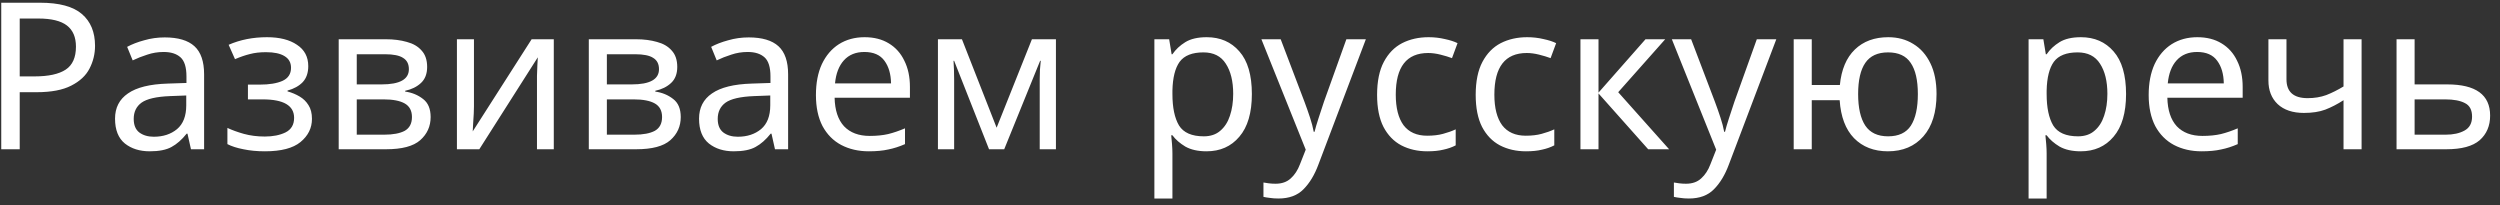 <svg width="134" height="11" viewBox="0 0 134 11" fill="none" xmlns="http://www.w3.org/2000/svg">
<rect x="0" y="0" width="134" height="11" fill="#333333" stroke="none"/>
<path d="M2.146 0.146C3.173 0.146 3.921 0.348 4.39 0.751C4.859 1.154 5.094 1.723 5.094 2.456C5.094 2.889 4.995 3.296 4.797 3.677C4.606 4.051 4.28 4.355 3.818 4.59C3.363 4.825 2.744 4.942 1.959 4.942H1.057V8H0.067V0.146H2.146ZM2.058 0.993H1.057V4.095H1.849C2.597 4.095 3.154 3.974 3.521 3.732C3.888 3.49 4.071 3.079 4.071 2.5C4.071 1.994 3.91 1.616 3.587 1.367C3.264 1.118 2.755 0.993 2.058 0.993ZM8.828 2.005C9.547 2.005 10.078 2.163 10.423 2.478C10.768 2.793 10.94 3.296 10.94 3.985V8H10.236L10.049 7.164H10.005C9.748 7.487 9.477 7.725 9.191 7.879C8.912 8.033 8.524 8.11 8.025 8.11C7.49 8.11 7.046 7.971 6.694 7.692C6.342 7.406 6.166 6.962 6.166 6.361C6.166 5.774 6.397 5.323 6.859 5.008C7.321 4.685 8.032 4.509 8.993 4.48L9.994 4.447V4.095C9.994 3.604 9.888 3.263 9.675 3.072C9.462 2.881 9.162 2.786 8.773 2.786C8.465 2.786 8.172 2.834 7.893 2.929C7.614 3.017 7.354 3.12 7.112 3.237L6.815 2.511C7.072 2.372 7.376 2.254 7.728 2.159C8.08 2.056 8.447 2.005 8.828 2.005ZM9.114 5.151C8.381 5.18 7.871 5.298 7.585 5.503C7.306 5.708 7.167 5.998 7.167 6.372C7.167 6.702 7.266 6.944 7.464 7.098C7.669 7.252 7.93 7.329 8.245 7.329C8.744 7.329 9.158 7.193 9.488 6.922C9.818 6.643 9.983 6.218 9.983 5.646V5.118L9.114 5.151ZM14.312 1.994C14.987 1.994 15.522 2.13 15.918 2.401C16.321 2.665 16.523 3.046 16.523 3.545C16.523 3.904 16.424 4.19 16.226 4.403C16.028 4.608 15.757 4.759 15.412 4.854V4.898C15.647 4.964 15.863 5.056 16.061 5.173C16.259 5.29 16.417 5.444 16.534 5.635C16.659 5.826 16.721 6.071 16.721 6.372C16.721 6.863 16.516 7.278 16.105 7.615C15.702 7.945 15.067 8.11 14.202 8.11C13.777 8.11 13.392 8.073 13.047 8C12.702 7.934 12.416 7.842 12.189 7.725V6.856C12.438 6.973 12.732 7.08 13.069 7.175C13.414 7.27 13.788 7.318 14.191 7.318C14.631 7.318 15.001 7.245 15.302 7.098C15.61 6.944 15.764 6.684 15.764 6.317C15.764 5.657 15.203 5.327 14.081 5.327H13.289V4.535H13.927C14.433 4.535 14.836 4.469 15.137 4.337C15.445 4.198 15.599 3.963 15.599 3.633C15.599 3.354 15.482 3.145 15.247 3.006C15.02 2.867 14.69 2.797 14.257 2.797C13.934 2.797 13.648 2.83 13.399 2.896C13.157 2.955 12.889 3.046 12.596 3.171L12.255 2.401C12.871 2.13 13.557 1.994 14.312 1.994ZM22.895 3.589C22.895 3.956 22.785 4.242 22.565 4.447C22.345 4.652 22.062 4.792 21.718 4.865V4.909C22.084 4.96 22.403 5.092 22.675 5.305C22.946 5.51 23.082 5.833 23.082 6.273C23.082 6.772 22.895 7.186 22.521 7.516C22.154 7.839 21.545 8 20.695 8H18.154V2.104H20.684C21.102 2.104 21.476 2.152 21.806 2.247C22.143 2.335 22.407 2.489 22.598 2.709C22.796 2.922 22.895 3.215 22.895 3.589ZM21.916 3.71C21.916 3.431 21.813 3.23 21.608 3.105C21.41 2.973 21.083 2.907 20.629 2.907H19.122V4.524H20.453C21.428 4.524 21.916 4.253 21.916 3.71ZM22.081 6.273C22.081 5.936 21.952 5.694 21.696 5.547C21.439 5.4 21.061 5.327 20.563 5.327H19.122V7.219H20.585C21.069 7.219 21.439 7.149 21.696 7.01C21.952 6.863 22.081 6.618 22.081 6.273ZM25.404 5.701C25.404 5.789 25.401 5.921 25.393 6.097C25.386 6.273 25.375 6.449 25.36 6.625C25.353 6.801 25.346 6.94 25.338 7.043L28.495 2.104H29.683V8H28.782V4.524C28.782 4.407 28.782 4.253 28.782 4.062C28.789 3.871 28.796 3.684 28.803 3.501C28.811 3.31 28.818 3.167 28.826 3.072L25.691 8H24.491V2.104H25.404V5.701ZM36.301 3.589C36.301 3.956 36.191 4.242 35.971 4.447C35.751 4.652 35.469 4.792 35.124 4.865V4.909C35.491 4.96 35.81 5.092 36.081 5.305C36.352 5.51 36.488 5.833 36.488 6.273C36.488 6.772 36.301 7.186 35.927 7.516C35.56 7.839 34.952 8 34.101 8H31.56V2.104H34.09C34.508 2.104 34.882 2.152 35.212 2.247C35.549 2.335 35.813 2.489 36.004 2.709C36.202 2.922 36.301 3.215 36.301 3.589ZM35.322 3.71C35.322 3.431 35.219 3.23 35.014 3.105C34.816 2.973 34.49 2.907 34.035 2.907H32.528V4.524H33.859C34.834 4.524 35.322 4.253 35.322 3.71ZM35.487 6.273C35.487 5.936 35.359 5.694 35.102 5.547C34.845 5.4 34.468 5.327 33.969 5.327H32.528V7.219H33.991C34.475 7.219 34.845 7.149 35.102 7.01C35.359 6.863 35.487 6.618 35.487 6.273ZM40.131 2.005C40.849 2.005 41.381 2.163 41.726 2.478C42.071 2.793 42.243 3.296 42.243 3.985V8H41.539L41.352 7.164H41.308C41.051 7.487 40.78 7.725 40.494 7.879C40.215 8.033 39.827 8.11 39.328 8.11C38.792 8.11 38.349 7.971 37.997 7.692C37.645 7.406 37.469 6.962 37.469 6.361C37.469 5.774 37.7 5.323 38.162 5.008C38.624 4.685 39.335 4.509 40.296 4.48L41.297 4.447V4.095C41.297 3.604 41.191 3.263 40.978 3.072C40.765 2.881 40.465 2.786 40.076 2.786C39.768 2.786 39.474 2.834 39.196 2.929C38.917 3.017 38.657 3.12 38.415 3.237L38.118 2.511C38.374 2.372 38.679 2.254 39.031 2.159C39.383 2.056 39.749 2.005 40.131 2.005ZM40.417 5.151C39.684 5.18 39.174 5.298 38.888 5.503C38.609 5.708 38.47 5.998 38.47 6.372C38.47 6.702 38.569 6.944 38.767 7.098C38.972 7.252 39.233 7.329 39.548 7.329C40.047 7.329 40.461 7.193 40.791 6.922C41.121 6.643 41.286 6.218 41.286 5.646V5.118L40.417 5.151ZM46.341 1.994C46.847 1.994 47.279 2.104 47.639 2.324C48.005 2.544 48.284 2.856 48.475 3.259C48.673 3.655 48.772 4.121 48.772 4.656V5.239H44.735C44.749 5.906 44.918 6.416 45.241 6.768C45.571 7.113 46.029 7.285 46.616 7.285C46.99 7.285 47.32 7.252 47.606 7.186C47.899 7.113 48.2 7.01 48.508 6.878V7.725C48.207 7.857 47.91 7.952 47.617 8.011C47.324 8.077 46.975 8.11 46.572 8.11C46.014 8.11 45.52 7.996 45.087 7.769C44.661 7.542 44.328 7.204 44.086 6.757C43.851 6.302 43.734 5.749 43.734 5.096C43.734 4.451 43.84 3.897 44.053 3.435C44.273 2.973 44.577 2.617 44.966 2.368C45.362 2.119 45.82 1.994 46.341 1.994ZM46.33 2.786C45.868 2.786 45.501 2.936 45.23 3.237C44.966 3.53 44.808 3.941 44.757 4.469H47.76C47.752 3.97 47.635 3.567 47.408 3.259C47.181 2.944 46.821 2.786 46.33 2.786ZM56.598 2.104V8H55.729V4.238C55.729 4.084 55.733 3.923 55.74 3.754C55.755 3.585 55.769 3.42 55.784 3.259H55.751L53.826 8H53.012L51.142 3.259H51.109C51.131 3.589 51.142 3.926 51.142 4.271V8H50.273V2.104H51.56L53.419 6.845L55.311 2.104H56.598ZM64.679 1.994C65.405 1.994 65.988 2.247 66.428 2.753C66.876 3.259 67.1 4.022 67.1 5.041C67.1 6.046 66.876 6.808 66.428 7.329C65.988 7.85 65.402 8.11 64.669 8.11C64.214 8.11 63.836 8.026 63.535 7.857C63.242 7.681 63.011 7.479 62.842 7.252H62.777C62.791 7.377 62.806 7.534 62.82 7.725C62.835 7.916 62.842 8.081 62.842 8.22V10.64H61.875V2.104H62.667L62.799 2.907H62.842C63.018 2.65 63.249 2.434 63.535 2.258C63.821 2.082 64.203 1.994 64.679 1.994ZM64.504 2.808C63.902 2.808 63.477 2.977 63.228 3.314C62.986 3.651 62.857 4.165 62.842 4.854V5.041C62.842 5.767 62.96 6.328 63.194 6.724C63.436 7.113 63.88 7.307 64.525 7.307C64.885 7.307 65.178 7.208 65.406 7.01C65.64 6.812 65.813 6.544 65.923 6.207C66.04 5.862 66.099 5.47 66.099 5.03C66.099 4.355 65.966 3.816 65.702 3.413C65.446 3.01 65.046 2.808 64.504 2.808ZM67.611 2.104H68.645L69.921 5.459C70.031 5.752 70.13 6.035 70.218 6.306C70.306 6.57 70.372 6.823 70.416 7.065H70.46C70.504 6.882 70.573 6.643 70.669 6.35C70.764 6.049 70.863 5.749 70.966 5.448L72.165 2.104H73.21L70.669 8.814C70.463 9.371 70.196 9.815 69.866 10.145C69.543 10.475 69.096 10.64 68.524 10.64C68.348 10.64 68.194 10.629 68.062 10.607C67.93 10.592 67.816 10.574 67.721 10.552V9.782C67.801 9.797 67.897 9.811 68.007 9.826C68.124 9.841 68.245 9.848 68.37 9.848C68.707 9.848 68.978 9.753 69.184 9.562C69.396 9.371 69.561 9.118 69.679 8.803L69.987 8.022L67.611 2.104ZM76.507 8.11C75.986 8.11 75.521 8.004 75.11 7.791C74.707 7.578 74.388 7.248 74.153 6.801C73.926 6.354 73.812 5.782 73.812 5.085C73.812 4.359 73.933 3.769 74.175 3.314C74.417 2.859 74.743 2.526 75.154 2.313C75.572 2.1 76.045 1.994 76.573 1.994C76.874 1.994 77.163 2.027 77.442 2.093C77.721 2.152 77.948 2.225 78.124 2.313L77.827 3.116C77.651 3.05 77.446 2.988 77.211 2.929C76.976 2.87 76.756 2.841 76.551 2.841C75.392 2.841 74.813 3.585 74.813 5.074C74.813 5.785 74.952 6.332 75.231 6.713C75.517 7.087 75.939 7.274 76.496 7.274C76.819 7.274 77.101 7.241 77.343 7.175C77.592 7.109 77.82 7.028 78.025 6.933V7.791C77.827 7.894 77.607 7.971 77.365 8.022C77.13 8.081 76.844 8.11 76.507 8.11ZM81.792 8.11C81.271 8.11 80.806 8.004 80.395 7.791C79.992 7.578 79.673 7.248 79.438 6.801C79.211 6.354 79.097 5.782 79.097 5.085C79.097 4.359 79.218 3.769 79.46 3.314C79.702 2.859 80.029 2.526 80.439 2.313C80.857 2.1 81.33 1.994 81.858 1.994C82.159 1.994 82.449 2.027 82.727 2.093C83.006 2.152 83.233 2.225 83.409 2.313L83.112 3.116C82.936 3.05 82.731 2.988 82.496 2.929C82.262 2.87 82.041 2.841 81.836 2.841C80.677 2.841 80.098 3.585 80.098 5.074C80.098 5.785 80.237 6.332 80.516 6.713C80.802 7.087 81.224 7.274 81.781 7.274C82.104 7.274 82.386 7.241 82.628 7.175C82.877 7.109 83.105 7.028 83.31 6.933V7.791C83.112 7.894 82.892 7.971 82.65 8.022C82.415 8.081 82.129 8.11 81.792 8.11ZM88.199 2.104H89.255L86.736 4.942L89.464 8H88.342L85.68 5.008V8H84.712V2.104H85.68V4.964L88.199 2.104ZM89.611 2.104H90.645L91.921 5.459C92.031 5.752 92.13 6.035 92.218 6.306C92.306 6.57 92.372 6.823 92.416 7.065H92.46C92.504 6.882 92.573 6.643 92.669 6.35C92.764 6.049 92.863 5.749 92.966 5.448L94.165 2.104H95.21L92.669 8.814C92.463 9.371 92.196 9.815 91.866 10.145C91.543 10.475 91.096 10.64 90.524 10.64C90.348 10.64 90.194 10.629 90.062 10.607C89.93 10.592 89.816 10.574 89.721 10.552V9.782C89.801 9.797 89.897 9.811 90.007 9.826C90.124 9.841 90.245 9.848 90.37 9.848C90.707 9.848 90.978 9.753 91.184 9.562C91.396 9.371 91.561 9.118 91.679 8.803L91.987 8.022L89.611 2.104ZM103.798 5.041C103.798 6.016 103.563 6.772 103.094 7.307C102.625 7.842 101.99 8.11 101.191 8.11C100.443 8.11 99.838 7.875 99.376 7.406C98.921 6.937 98.665 6.258 98.606 5.371H97.11V8H96.142V2.104H97.11V4.557H98.617C98.698 3.728 98.965 3.094 99.42 2.654C99.875 2.214 100.472 1.994 101.213 1.994C101.719 1.994 102.166 2.115 102.555 2.357C102.944 2.592 103.248 2.936 103.468 3.391C103.688 3.838 103.798 4.388 103.798 5.041ZM99.596 5.041C99.596 5.782 99.724 6.346 99.981 6.735C100.238 7.116 100.645 7.307 101.202 7.307C101.767 7.307 102.174 7.116 102.423 6.735C102.672 6.346 102.797 5.782 102.797 5.041C102.797 4.3 102.669 3.743 102.412 3.369C102.163 2.995 101.759 2.808 101.202 2.808C100.645 2.808 100.238 2.995 99.981 3.369C99.724 3.743 99.596 4.3 99.596 5.041ZM111.537 1.994C112.263 1.994 112.846 2.247 113.286 2.753C113.733 3.259 113.957 4.022 113.957 5.041C113.957 6.046 113.733 6.808 113.286 7.329C112.846 7.85 112.259 8.11 111.526 8.11C111.071 8.11 110.694 8.026 110.393 7.857C110.1 7.681 109.869 7.479 109.7 7.252H109.634C109.649 7.377 109.663 7.534 109.678 7.725C109.693 7.916 109.7 8.081 109.7 8.22V10.64H108.732V2.104H109.524L109.656 2.907H109.7C109.876 2.65 110.107 2.434 110.393 2.258C110.679 2.082 111.06 1.994 111.537 1.994ZM111.361 2.808C110.76 2.808 110.334 2.977 110.085 3.314C109.843 3.651 109.715 4.165 109.7 4.854V5.041C109.7 5.767 109.817 6.328 110.052 6.724C110.294 7.113 110.738 7.307 111.383 7.307C111.742 7.307 112.036 7.208 112.263 7.01C112.498 6.812 112.67 6.544 112.78 6.207C112.897 5.862 112.956 5.47 112.956 5.03C112.956 4.355 112.824 3.816 112.56 3.413C112.303 3.01 111.904 2.808 111.361 2.808ZM117.776 1.994C118.282 1.994 118.715 2.104 119.074 2.324C119.441 2.544 119.72 2.856 119.91 3.259C120.108 3.655 120.207 4.121 120.207 4.656V5.239H116.17C116.185 5.906 116.354 6.416 116.676 6.768C117.006 7.113 117.465 7.285 118.051 7.285C118.425 7.285 118.755 7.252 119.041 7.186C119.335 7.113 119.635 7.01 119.943 6.878V7.725C119.643 7.857 119.346 7.952 119.052 8.011C118.759 8.077 118.411 8.11 118.007 8.11C117.45 8.11 116.955 7.996 116.522 7.769C116.097 7.542 115.763 7.204 115.521 6.757C115.287 6.302 115.169 5.749 115.169 5.096C115.169 4.451 115.276 3.897 115.488 3.435C115.708 2.973 116.013 2.617 116.401 2.368C116.797 2.119 117.256 1.994 117.776 1.994ZM117.765 2.786C117.303 2.786 116.937 2.936 116.665 3.237C116.401 3.53 116.244 3.941 116.192 4.469H119.195C119.188 3.97 119.071 3.567 118.843 3.259C118.616 2.944 118.257 2.786 117.765 2.786ZM122.555 4.249C122.555 4.924 122.933 5.261 123.688 5.261C124.055 5.261 124.389 5.206 124.689 5.096C124.99 4.979 125.298 4.825 125.613 4.634V2.104H126.581V8H125.613V5.371C125.283 5.584 124.957 5.752 124.634 5.877C124.319 5.994 123.938 6.053 123.49 6.053C122.889 6.053 122.42 5.895 122.082 5.58C121.752 5.265 121.587 4.843 121.587 4.315V2.104H122.555V4.249ZM131.172 4.524C132.704 4.524 133.471 5.081 133.471 6.196C133.471 6.746 133.284 7.186 132.91 7.516C132.536 7.839 131.942 8 131.128 8H128.455V2.104H129.423V4.524H131.172ZM132.503 6.251C132.503 5.892 132.374 5.65 132.118 5.525C131.868 5.393 131.516 5.327 131.062 5.327H129.423V7.219H131.084C131.494 7.219 131.832 7.146 132.096 6.999C132.367 6.852 132.503 6.603 132.503 6.251Z" fill="white"/>
</svg>
